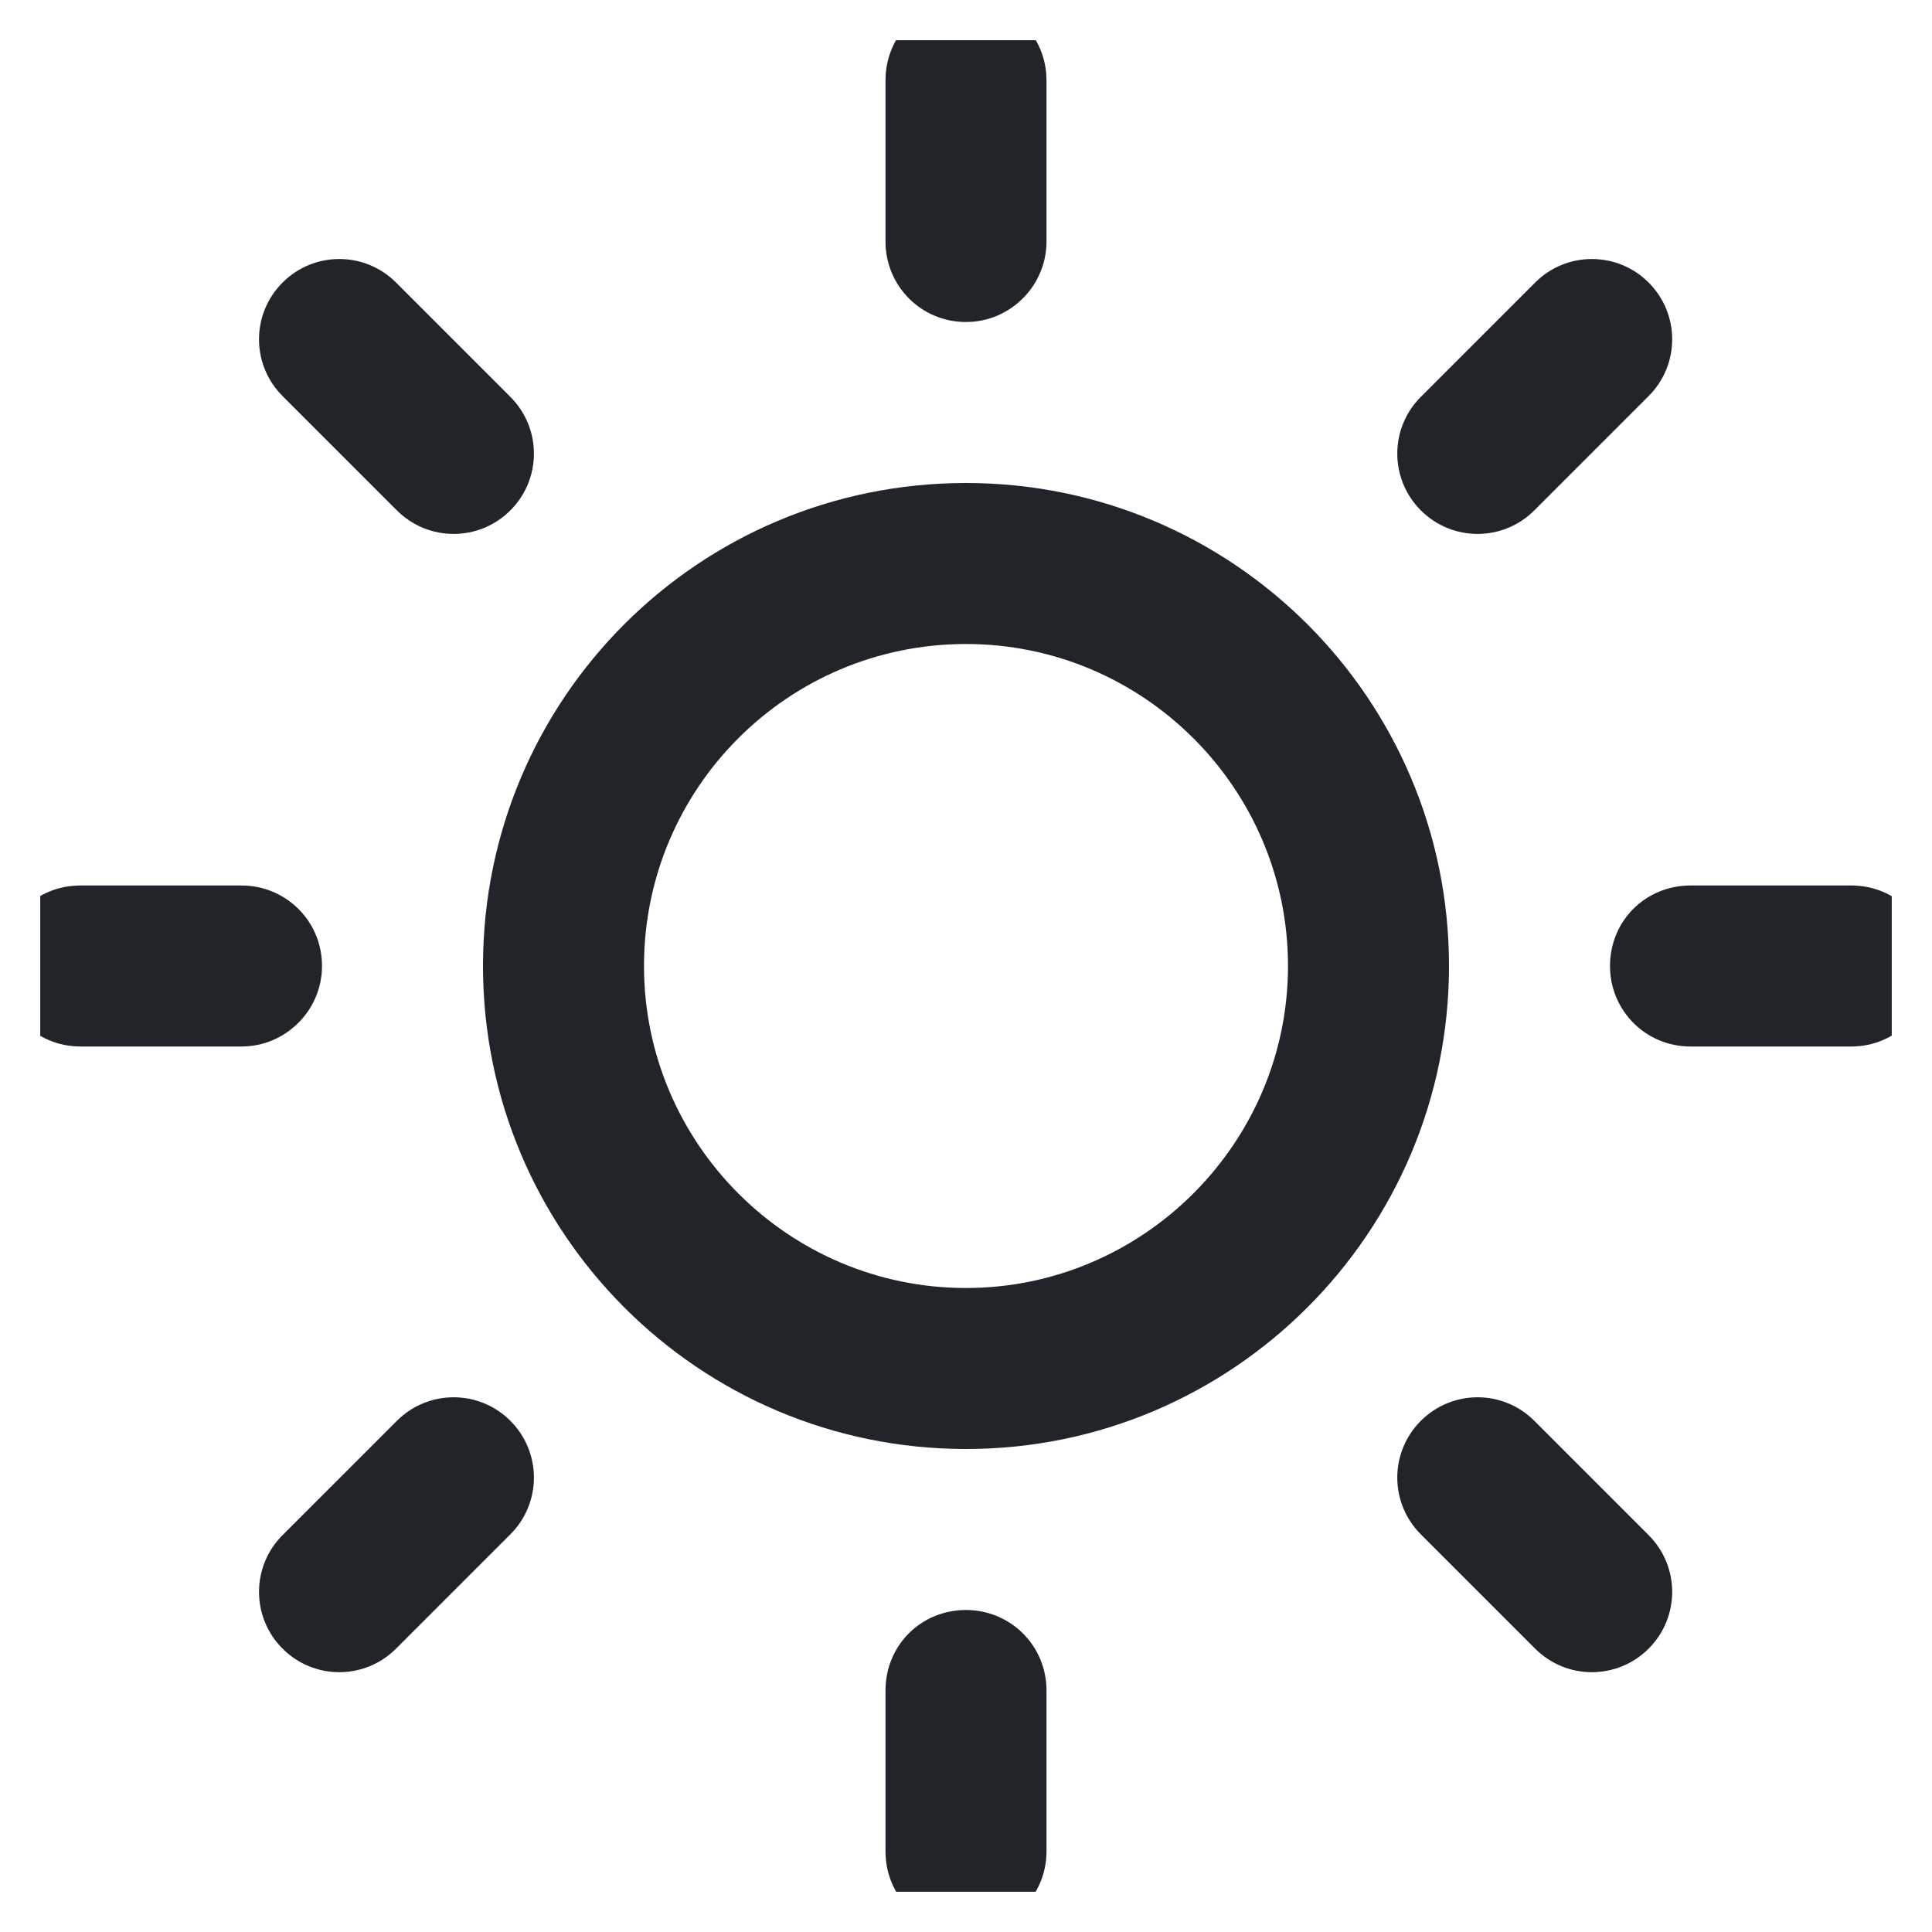 <svg width="24" height="24" viewBox="0 0 24 24" fill="none" xmlns="http://www.w3.org/2000/svg" xmlns:xlink="http://www.w3.org/1999/xlink">
	<desc>
			Created with Pixso.
	</desc>
	<defs>
		<clipPath id="clip16890_0">
			<rect rx="-0.5" width="23" height="23" transform="translate(0.5 0.5)" fill="white" fill-opacity="0"/>
		</clipPath>
	</defs>
	<rect rx="-0.5" width="23" height="23" transform="translate(0.5 0.5)" fill="#FFFFFF" fill-opacity="0"/>
	<g clip-path="url(#clip16890_0)">
		<path d="M12 8C9.79 8 8 9.79 8 12C8 14.2 9.79 16 12 16C14.2 16 16 14.2 16 12C16 9.79 14.2 8 12 8ZM6 12C6 8.68 8.68 6 12 6C15.31 6 18 8.68 18 12C18 15.31 15.31 18 12 18C8.68 18 6 15.31 6 12Z" fill="#212429" fill-opacity="1" fill-rule="evenodd"/>
		<path d="M12 0C12.55 0 13 0.44 13 1L13 3C13 3.55 12.55 4 12 4C11.44 4 11 3.55 11 3L11 1C11 0.44 11.44 0 12 0Z" fill="#212429" fill-opacity="1" fill-rule="evenodd"/>
		<path d="M12 20C12.55 20 13 20.44 13 21L13 23C13 23.55 12.55 24 12 24C11.44 24 11 23.55 11 23L11 21C11 20.44 11.44 20 12 20Z" fill="#212429" fill-opacity="1" fill-rule="evenodd"/>
		<path d="M3.51 3.51C3.9 3.12 4.53 3.12 4.92 3.51L6.34 4.93C6.73 5.32 6.73 5.95 6.34 6.34C5.95 6.73 5.32 6.73 4.93 6.34L3.51 4.92C3.12 4.53 3.12 3.9 3.51 3.51Z" fill="#212429" fill-opacity="1" fill-rule="evenodd"/>
		<path d="M17.65 17.65C18.04 17.26 18.67 17.26 19.06 17.65L20.48 19.07C20.87 19.46 20.87 20.09 20.48 20.48C20.09 20.87 19.46 20.87 19.07 20.48L17.65 19.06C17.26 18.67 17.26 18.04 17.65 17.65Z" fill="#212429" fill-opacity="1" fill-rule="evenodd"/>
		<path d="M0 12C0 11.44 0.44 11 1 11L3 11C3.55 11 4 11.44 4 12C4 12.55 3.55 13 3 13L1 13C0.44 13 0 12.55 0 12Z" fill="#212429" fill-opacity="1" fill-rule="evenodd"/>
		<path d="M20 12C20 11.44 20.44 11 21 11L23 11C23.55 11 24 11.44 24 12C24 12.55 23.55 13 23 13L21 13C20.44 13 20 12.55 20 12Z" fill="#212429" fill-opacity="1" fill-rule="evenodd"/>
		<path d="M6.34 17.65C6.73 18.04 6.73 18.67 6.34 19.06L4.92 20.48C4.53 20.87 3.9 20.87 3.51 20.48C3.12 20.09 3.12 19.46 3.51 19.07L4.93 17.65C5.32 17.26 5.95 17.26 6.34 17.65Z" fill="#212429" fill-opacity="1" fill-rule="evenodd"/>
		<path d="M20.48 3.51C20.87 3.9 20.87 4.53 20.48 4.92L19.06 6.34C18.67 6.73 18.04 6.73 17.65 6.34C17.26 5.95 17.26 5.32 17.65 4.93L19.07 3.51C19.46 3.12 20.09 3.12 20.48 3.51Z" fill="#212429" fill-opacity="1" fill-rule="evenodd"/>
	</g>
</svg>
